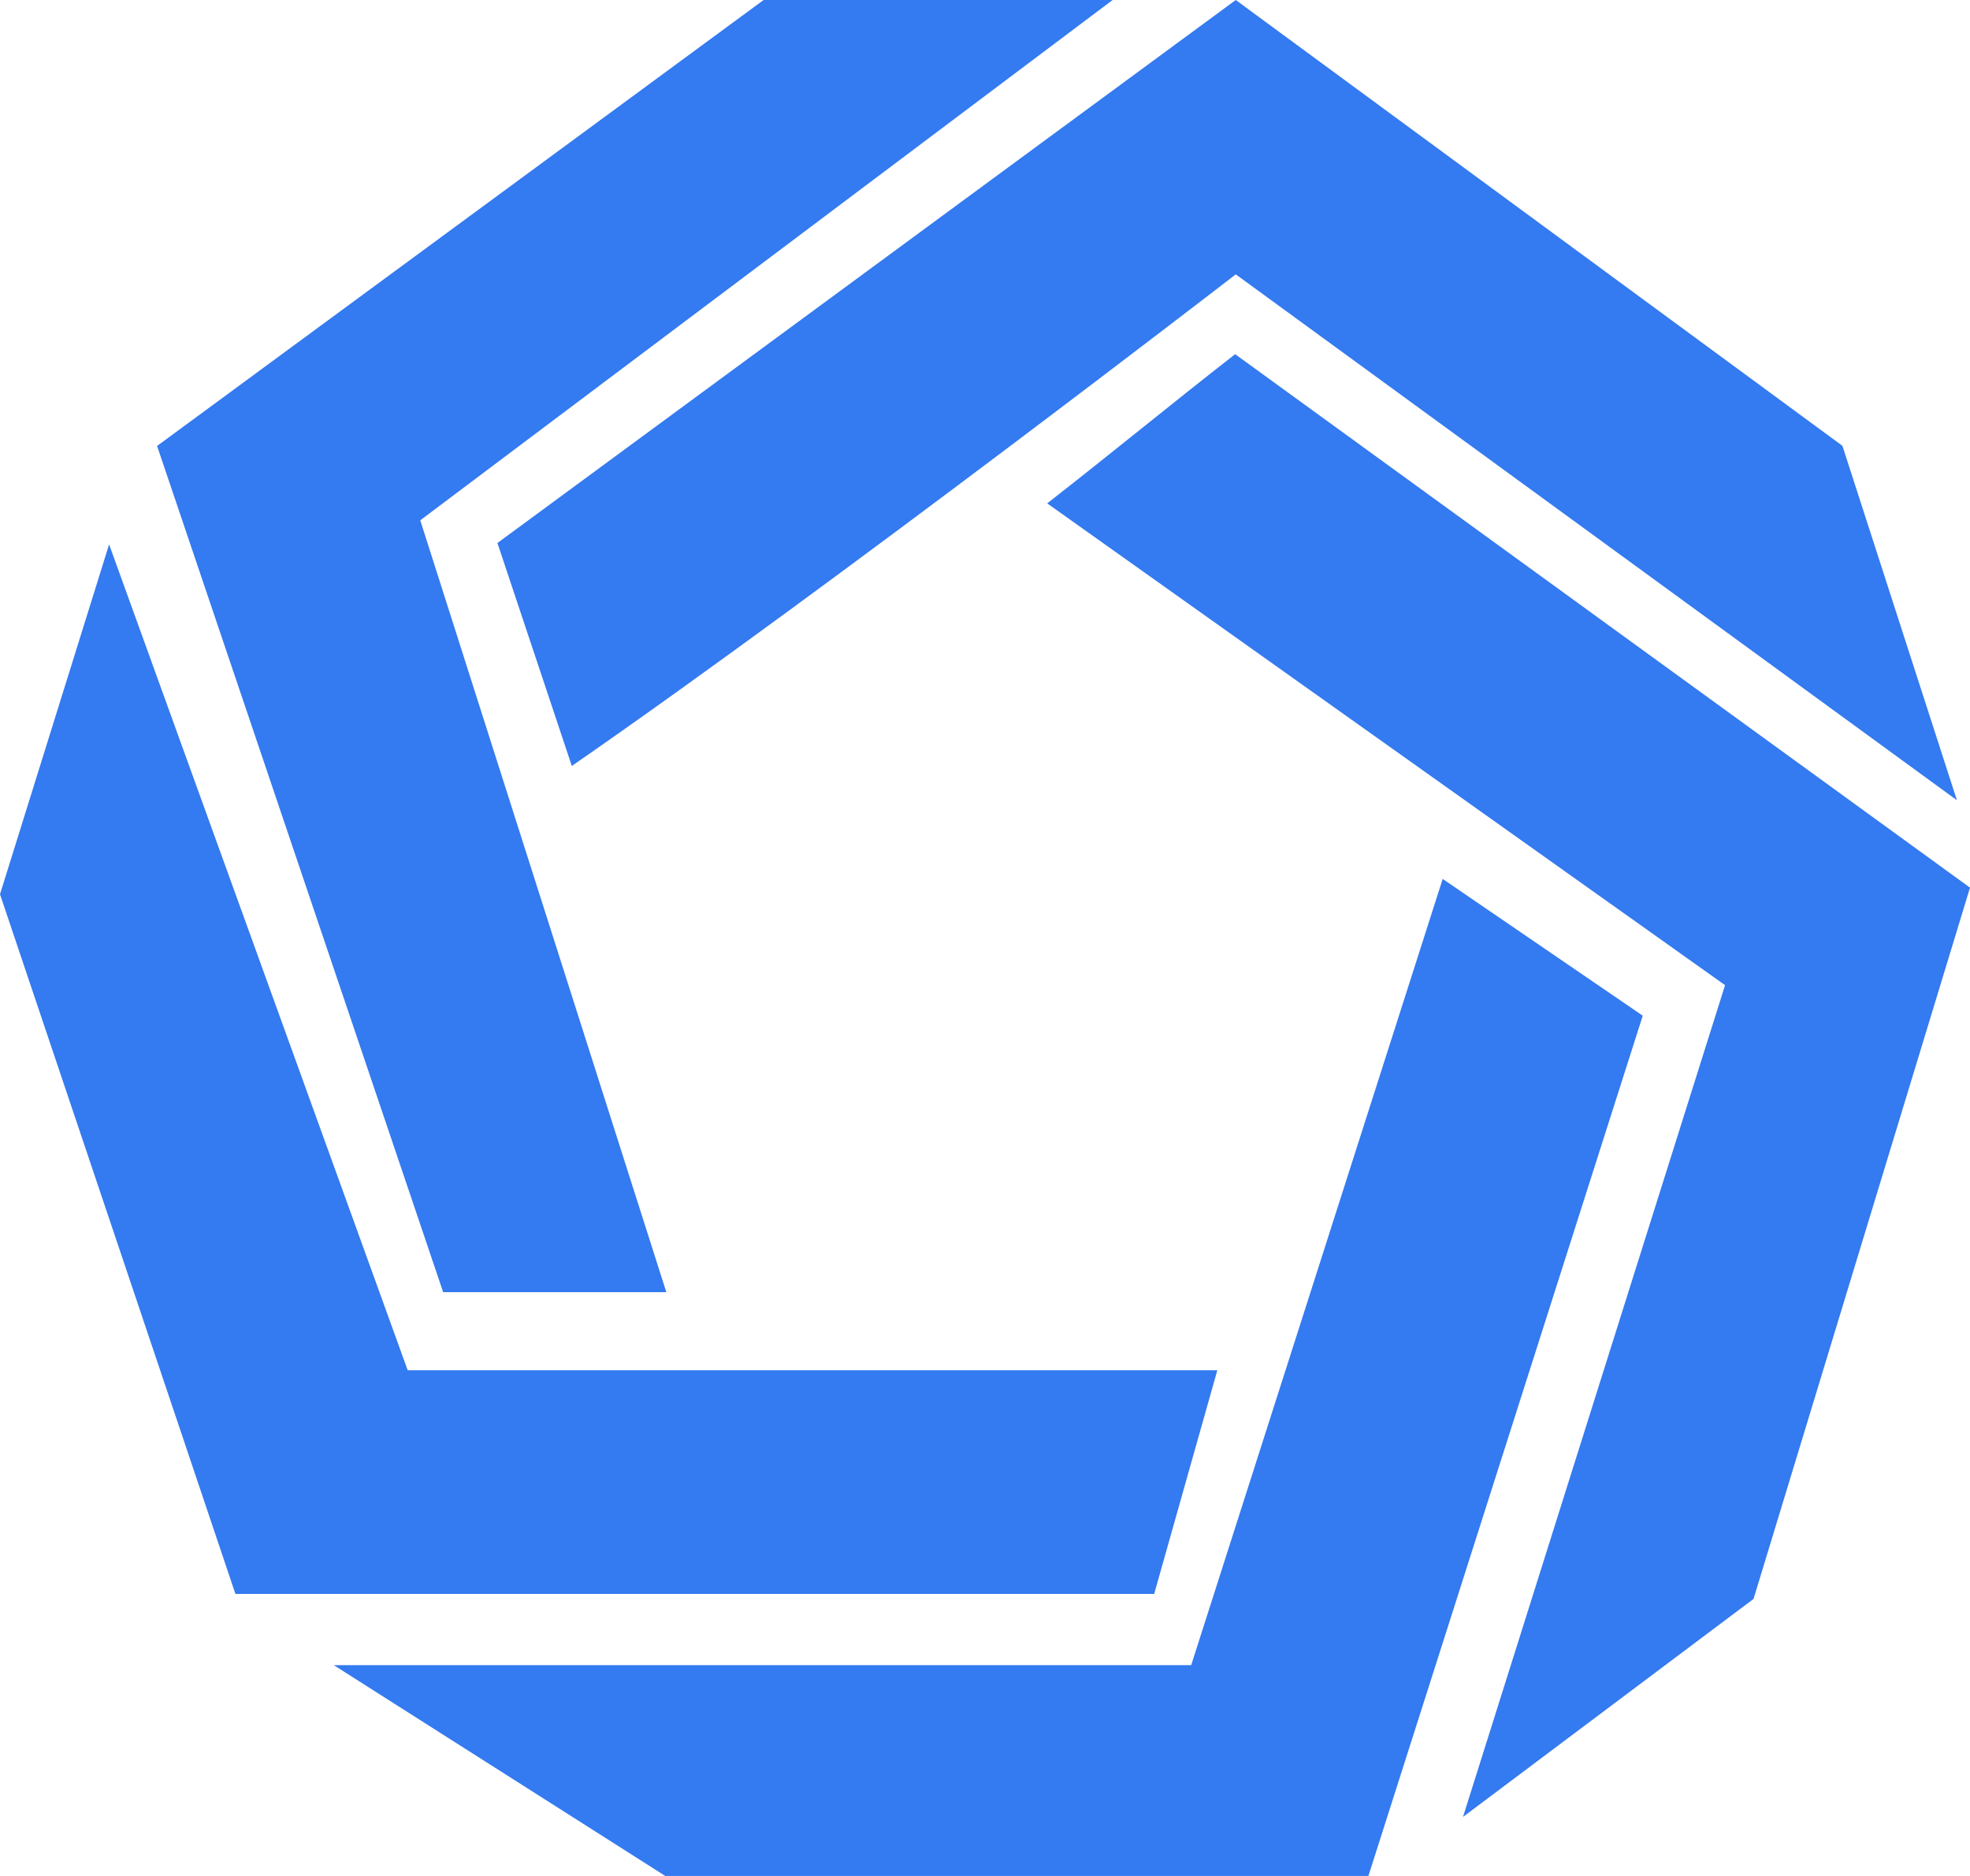 <?xml version="1.0" encoding="UTF-8"?>
<svg width="42px" height="40px" viewBox="0 0 42 40" version="1.1" xmlns="http://www.w3.org/2000/svg" xmlns:xlink="http://www.w3.org/1999/xlink">
    <!-- Generator: Sketch 54 (76480) - https://sketchapp.com -->
    <title>Shape Copy</title>
    <desc>Created with Sketch.</desc>
    <g id="Twitter-Profile" stroke="none" stroke-width="1" fill="none" fill-rule="evenodd">
        <g id="twitter_logo-copy-2" transform="translate(-6, -960)" fill="#347AF0">
            <path d="M47.721,977.063 L32.346,965.85 C32.346,965.85 23.766,972.476 18.191,976.332 L16.605,971.578 L32.346,960 L45.28,969.506 L47.721,977.063 Z M29.721,960 L14.96,971.094 L20.206,987.552 L15.448,987.552 L9.349,969.509 L22.28,960 L29.721,960 Z M28.326,970.733 C29.796,969.586 30.863,968.699 32.333,967.552 L48,978.927 L43.385,994.093 L37.191,998.741 L42.778,981.006 L28.326,970.733 Z M36.758,978.741 L41.023,981.657 L35.174,1000 L20.184,1000 L13.116,995.505 L31.396,995.505 L36.758,978.741 Z M31.953,989.217 L30.607,993.986 L11.019,993.986 L6,979.068 L8.326,971.608 L14.692,989.217 L31.953,989.217 Z" id="Shape-Copy"></path>
        </g>
    </g>
</svg>